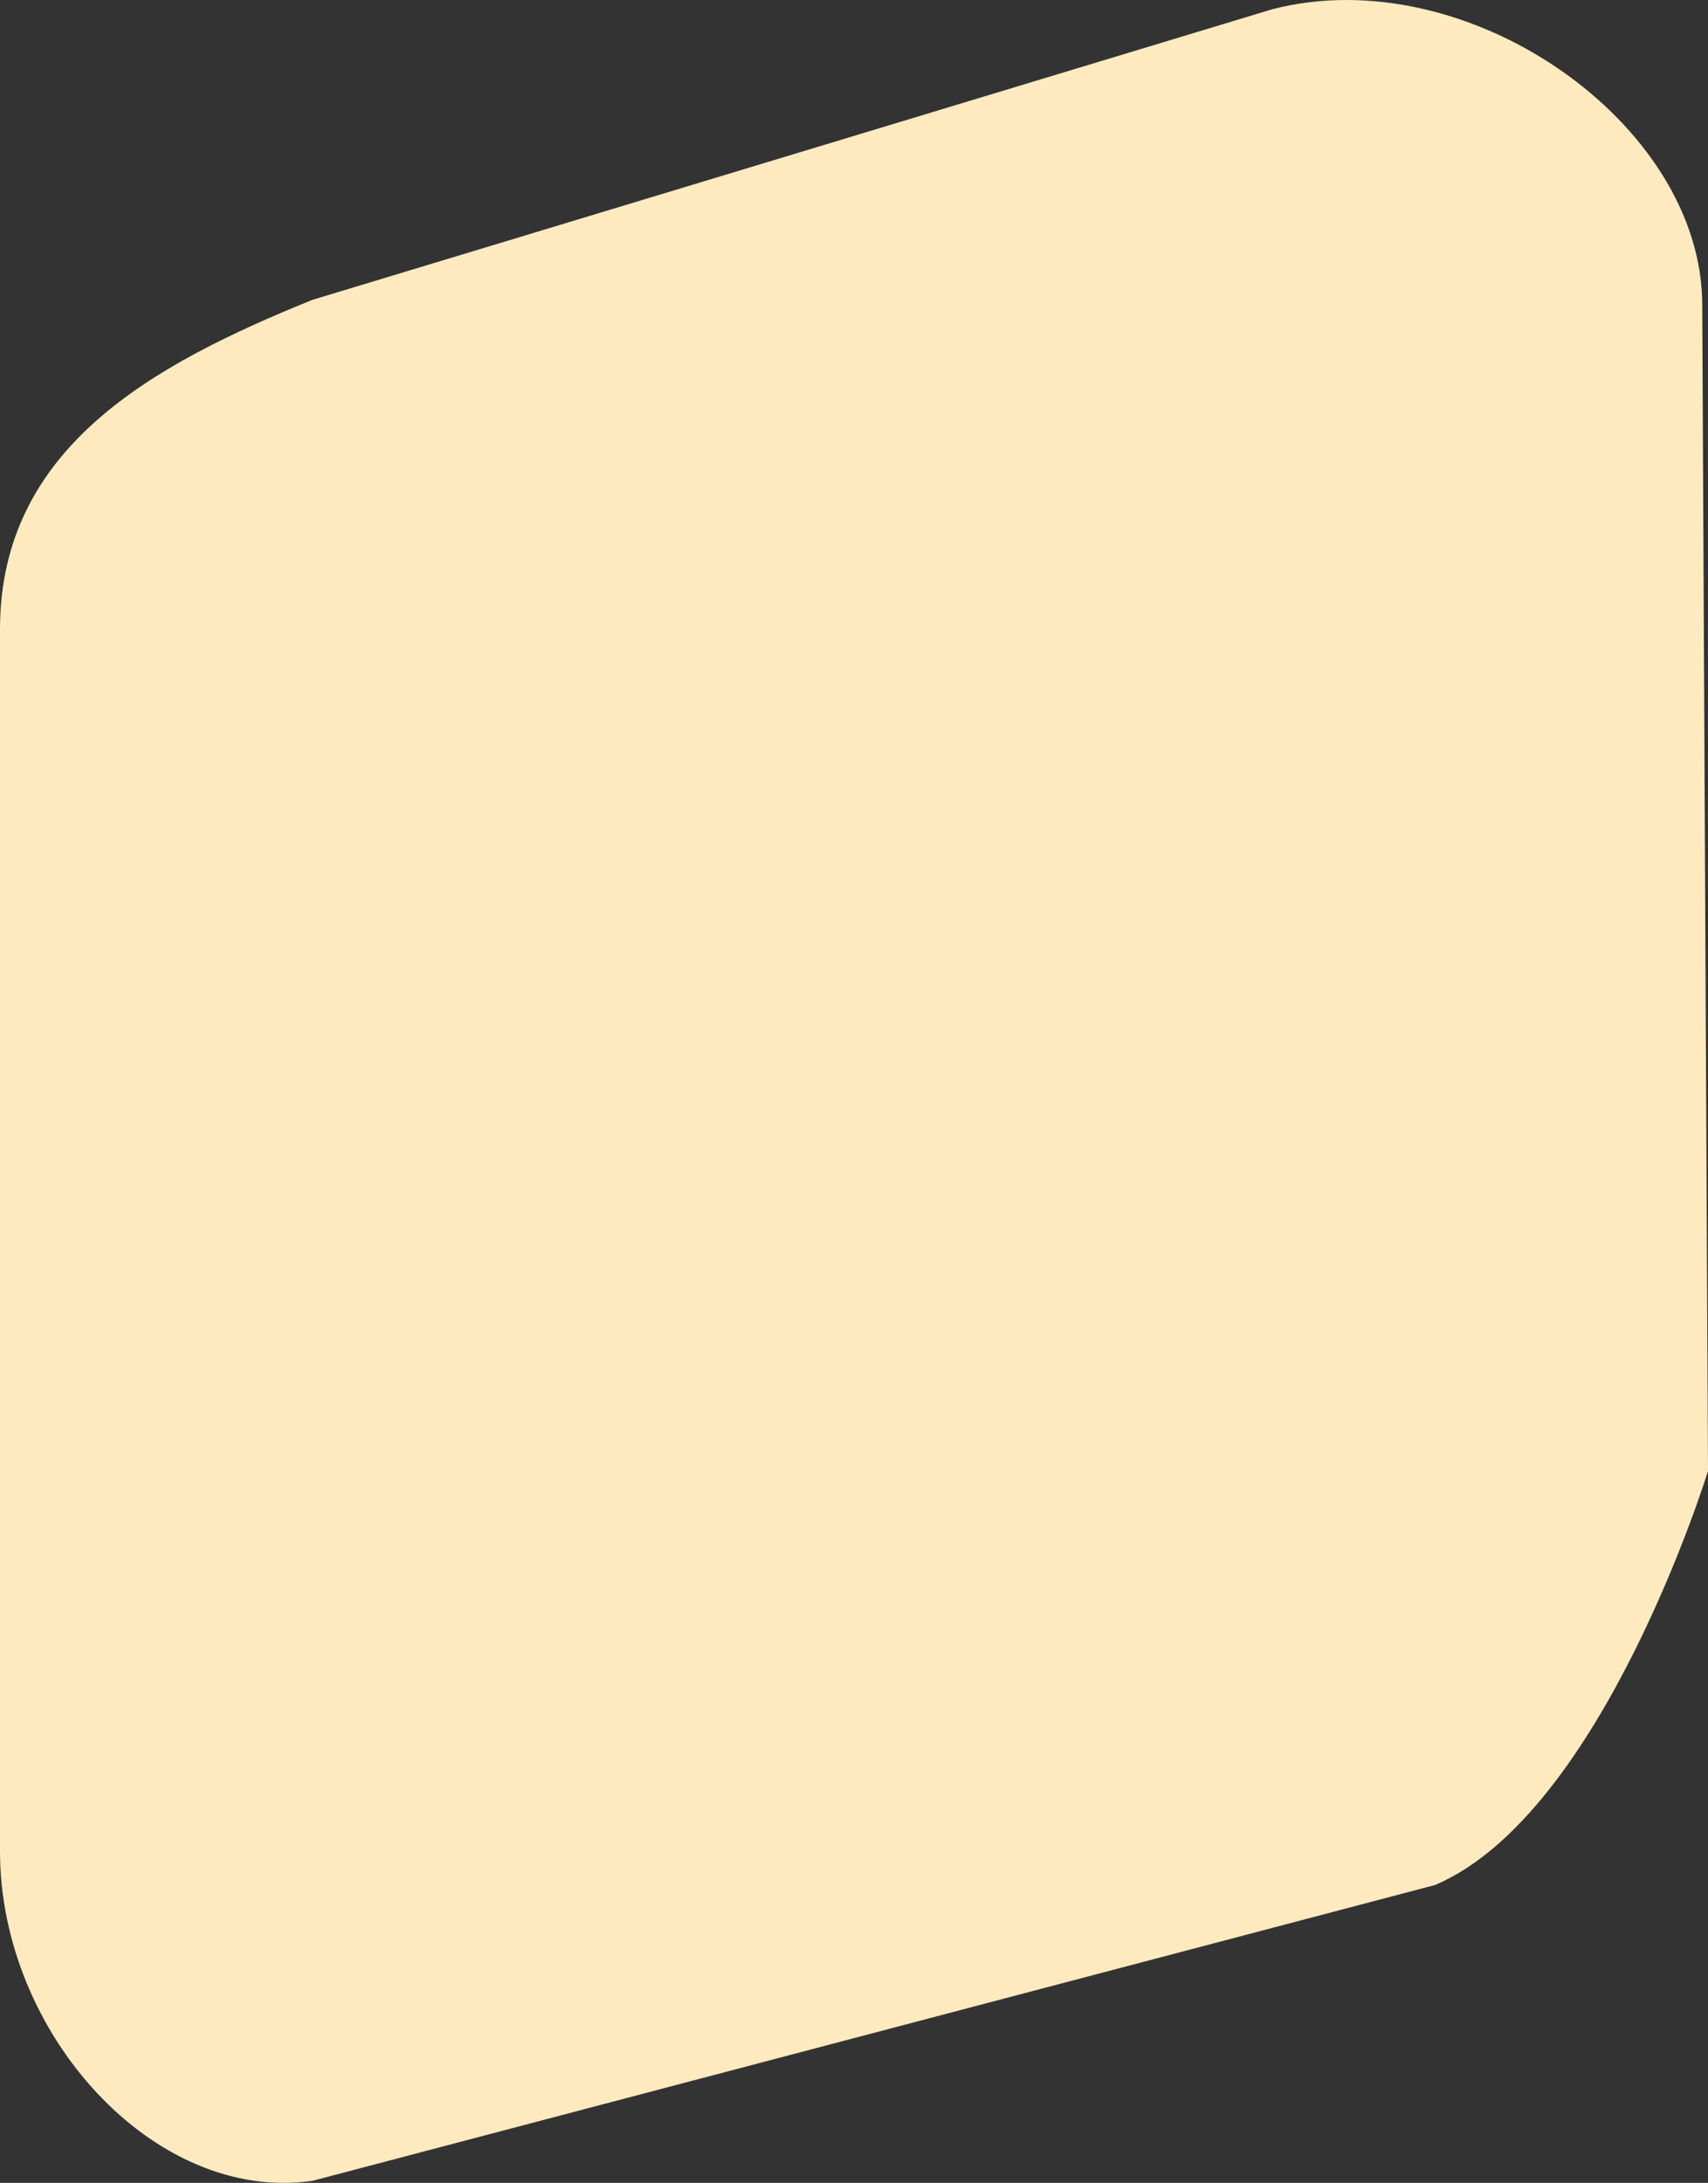 <svg xmlns="http://www.w3.org/2000/svg" width="466.574" height="596.25" viewBox="0 0 466.574 596.25">
  <rect x="0" y="0" width="466.574" height="596.25" fill="#333333" stroke="none"/>
  <path id="Path_26" data-name="Path 26" d="M85.341,87.725,347.4,8.39C400.595-5.54,465,39.4,465,89.118l1.574,318.495S437.816,501.28,392,520.71l-306.659,80.8C42.108,607.724,0,561.21,0,511.5V177.74C0,128.026,41.822,105.357,85.341,87.725Z" transform="translate(0 -5.82)" fill="#ffeabf"/>
</svg>
